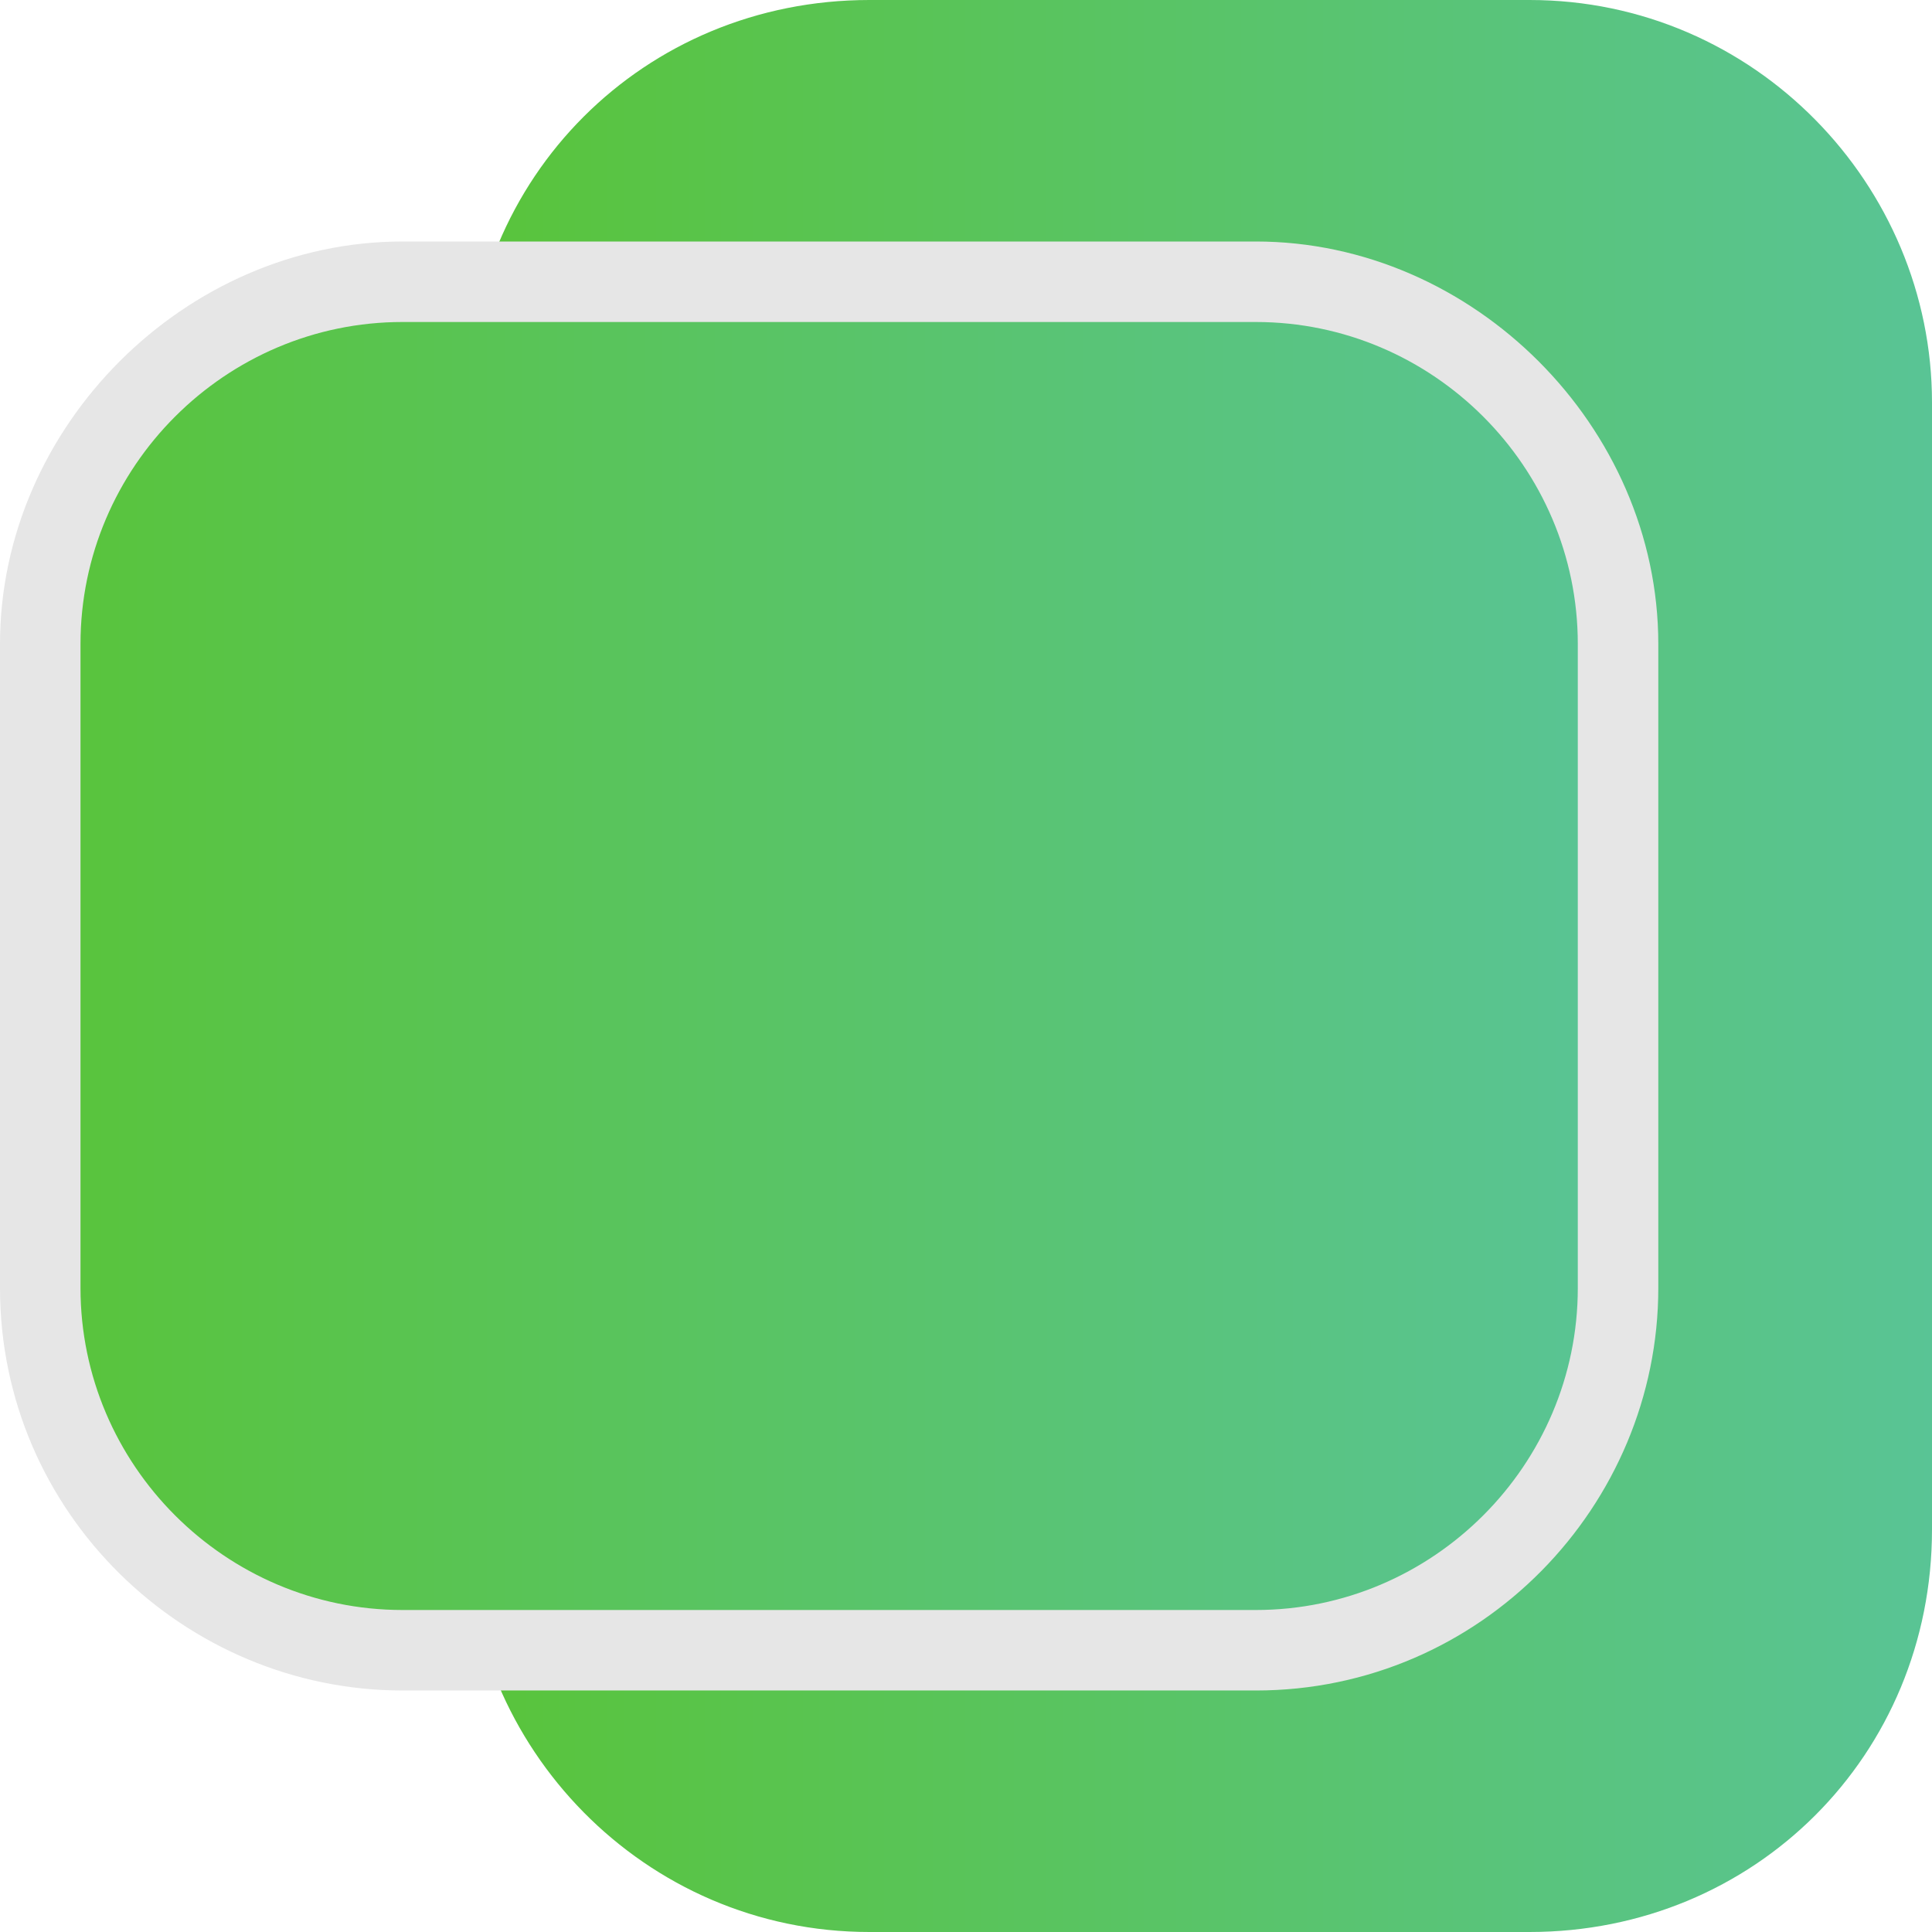 <?xml version="1.0" encoding="utf-8"?>
<!-- Generator: Adobe Illustrator 19.0.0, SVG Export Plug-In . SVG Version: 6.00 Build 0)  -->
<svg version="1.1" id="Layer_1" xmlns="http://www.w3.org/2000/svg" xmlns:xlink="http://www.w3.org/1999/xlink" x="0px" y="0px"
	 viewBox="0 0 24 24" style="enable-background:new 0 0 24 24;" xml:space="preserve" width="25" height="25">
<style type="text/css">
	.st0{fill:url(#XMLID_2_);}
	.st1{fill:url(#XMLID_3_);}
	.st2{fill:#E6E6E6;}
</style>
<g id="XMLID_707_">
	<linearGradient id="XMLID_2_" gradientUnits="userSpaceOnUse" x1="5.833" y1="12" x2="24" y2="12">
		<stop  offset="0" style="stop-color:#59C43B"/>
		<stop  offset="1" style="stop-color:#59C495"/>
	</linearGradient>
	<path id="XMLID_1211_" class="st0" d="M19,24h-8.2c-2.8,0-5-2.3-5-5V5c0-2.8,2.2-5,5-5H19c2.8,0,5,2.3,5,5v14
		C24,21.8,21.8,24,19,24z"/>
</g>
<g id="XMLID_701_">
	<linearGradient id="XMLID_3_" gradientUnits="userSpaceOnUse" x1="0.5" y1="12" x2="20.083" y2="12">
		<stop  offset="0" style="stop-color:#59C43B"/>
		<stop  offset="1" style="stop-color:#59C495"/>
	</linearGradient>
	<path id="XMLID_1207_" class="st1" d="M5,20.5c-2.5,0-4.5-2-4.5-4.5V8c0-2.5,2-4.5,4.5-4.5h10.6c2.5,0,4.5,2,4.5,4.5v8
		c0,2.5-2,4.5-4.5,4.5H5z"/>
	<g id="XMLID_1203_">
		<path id="XMLID_1204_" class="st2" d="M15.6,4c2.2,0,4,1.8,4,4v8c0,2.2-1.8,4-4,4H5c-2.2,0-4-1.8-4-4V8c0-2.2,1.8-4,4-4H15.6
			 M15.6,3H5C2.3,3,0,5.3,0,8v8c0,2.8,2.3,5,5,5h10.6c2.8,0,5-2.3,5-5V8C20.6,5.3,18.3,3,15.6,3L15.6,3z"/>
	</g>
</g>
</svg>
